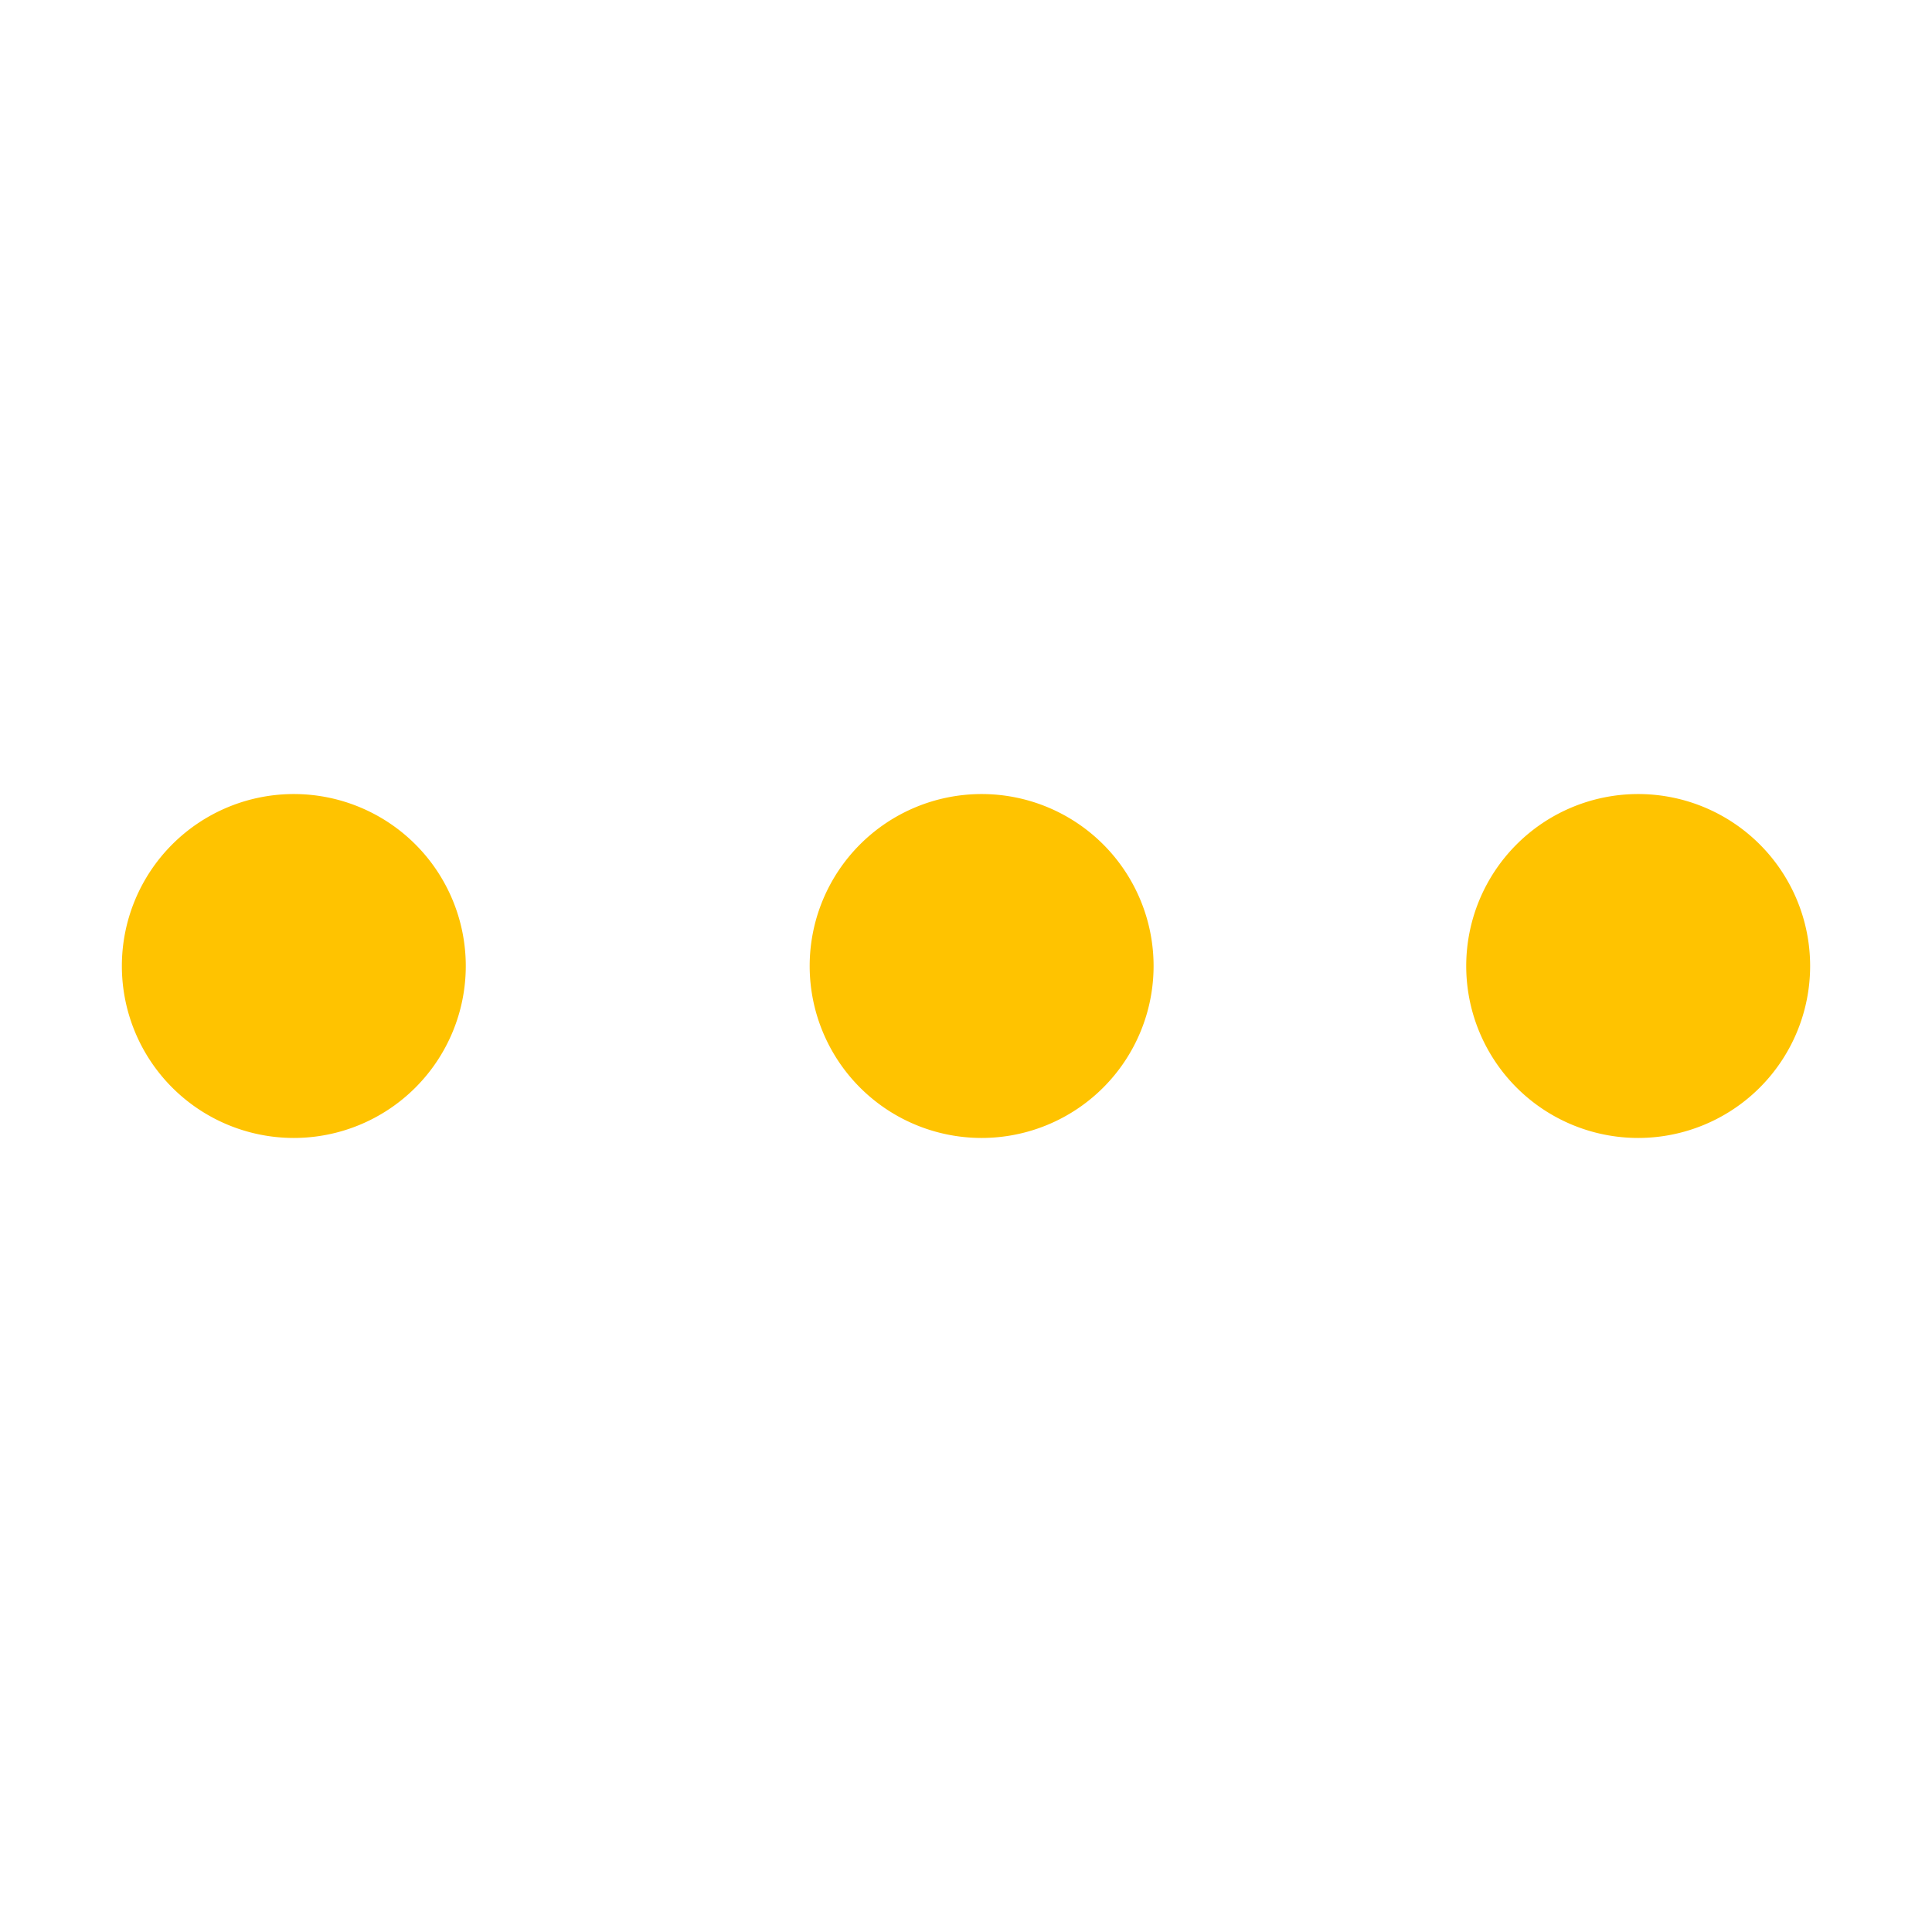 <?xml version="1.0" standalone="no"?><!DOCTYPE svg PUBLIC "-//W3C//DTD SVG 1.1//EN" "http://www.w3.org/Graphics/SVG/1.1/DTD/svg11.dtd"><svg t="1579239590026" class="icon" viewBox="0 0 1024 1024" version="1.1" xmlns="http://www.w3.org/2000/svg" p-id="2436" width="24" height="24" xmlns:xlink="http://www.w3.org/1999/xlink"><defs><style type="text/css"></style></defs><path d="M155.732 512m-91.138 0a91.138 91.138 0 1 0 182.276 0 91.138 91.138 0 1 0-182.276 0Z" p-id="2437" fill="#FFC300"></path><path d="M520.285 512m-91.138 0a91.138 91.138 0 1 0 182.276 0 91.138 91.138 0 1 0-182.276 0Z" p-id="2438" fill="#FFC300"></path><path d="M868.268 512m-91.138 0a91.138 91.138 0 1 0 182.276 0 91.138 91.138 0 1 0-182.276 0Z" p-id="2439" fill="#FFC300"></path></svg>